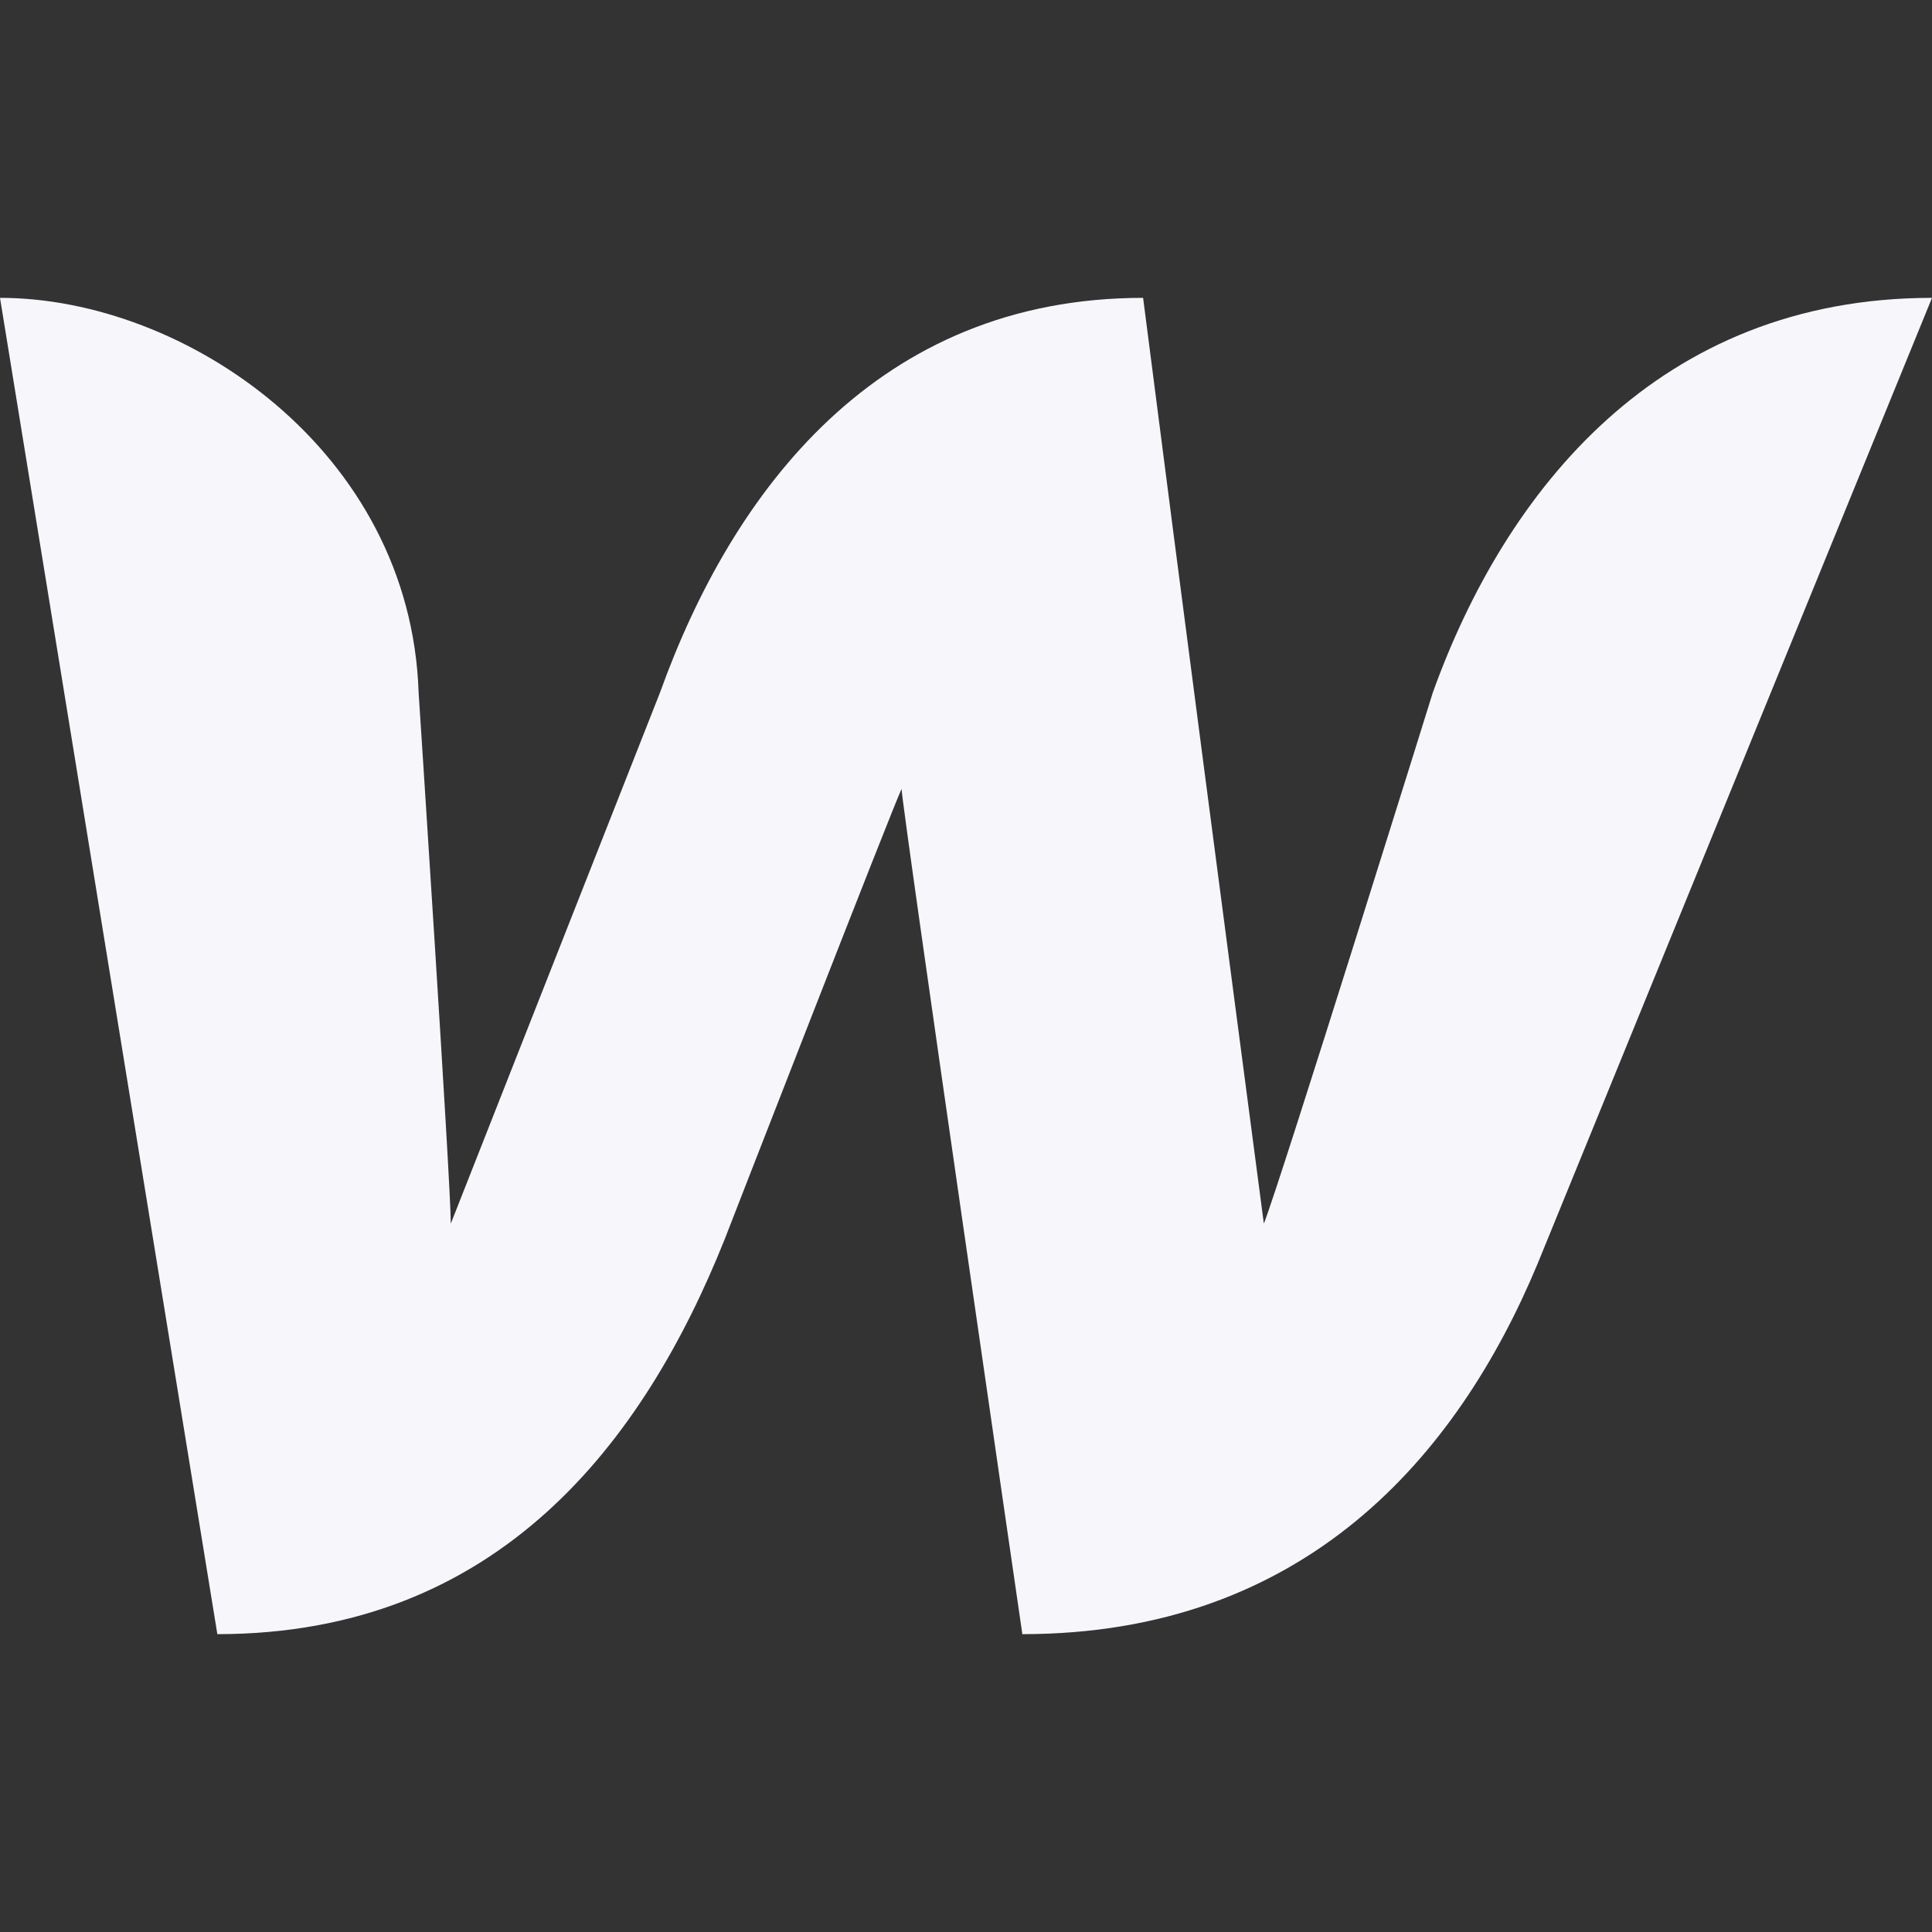 <?xml version="1.0" encoding="utf-8"?>
<!-- Generator: Adobe Illustrator 24.3.0, SVG Export Plug-In . SVG Version: 6.00 Build 0)  -->
<svg version="1.1" id="Layer_1" xmlns="http://www.w3.org/2000/svg" xmlns:xlink="http://www.w3.org/1999/xlink" x="0px" y="0px"
	 viewBox="0 0 24 24" style="enable-background:new 0 0 24 24;" xml:space="preserve">
<rect x="0" y="0" width="24" height="24" fill="#333333" stroke="none"/>
<style type="text/css">
	.st0{fill:#F7F6FB;}
</style>
<path class="st0" d="M17.8,8.6c0,0-1.9,6.1-2.1,6.6c-0.5-3.8-1-7.6-1.5-11.5c-3.3,0-5.1,2.4-6,4.9l-2.6,6.6c0-0.5-0.4-6.6-0.4-6.6
	C5.1,5.6,2.3,3.7,0,3.7l2.7,16.6c3.5,0,5.3-2.4,6.3-4.9c0,0,2.1-5.4,2.2-5.6c0,0.2,1.5,10.5,1.5,10.5c3.5,0,5.4-2.2,6.4-4.6l4.9-12
	C20.6,3.7,18.7,6.1,17.8,8.6L17.8,8.6z"/>
</svg>
